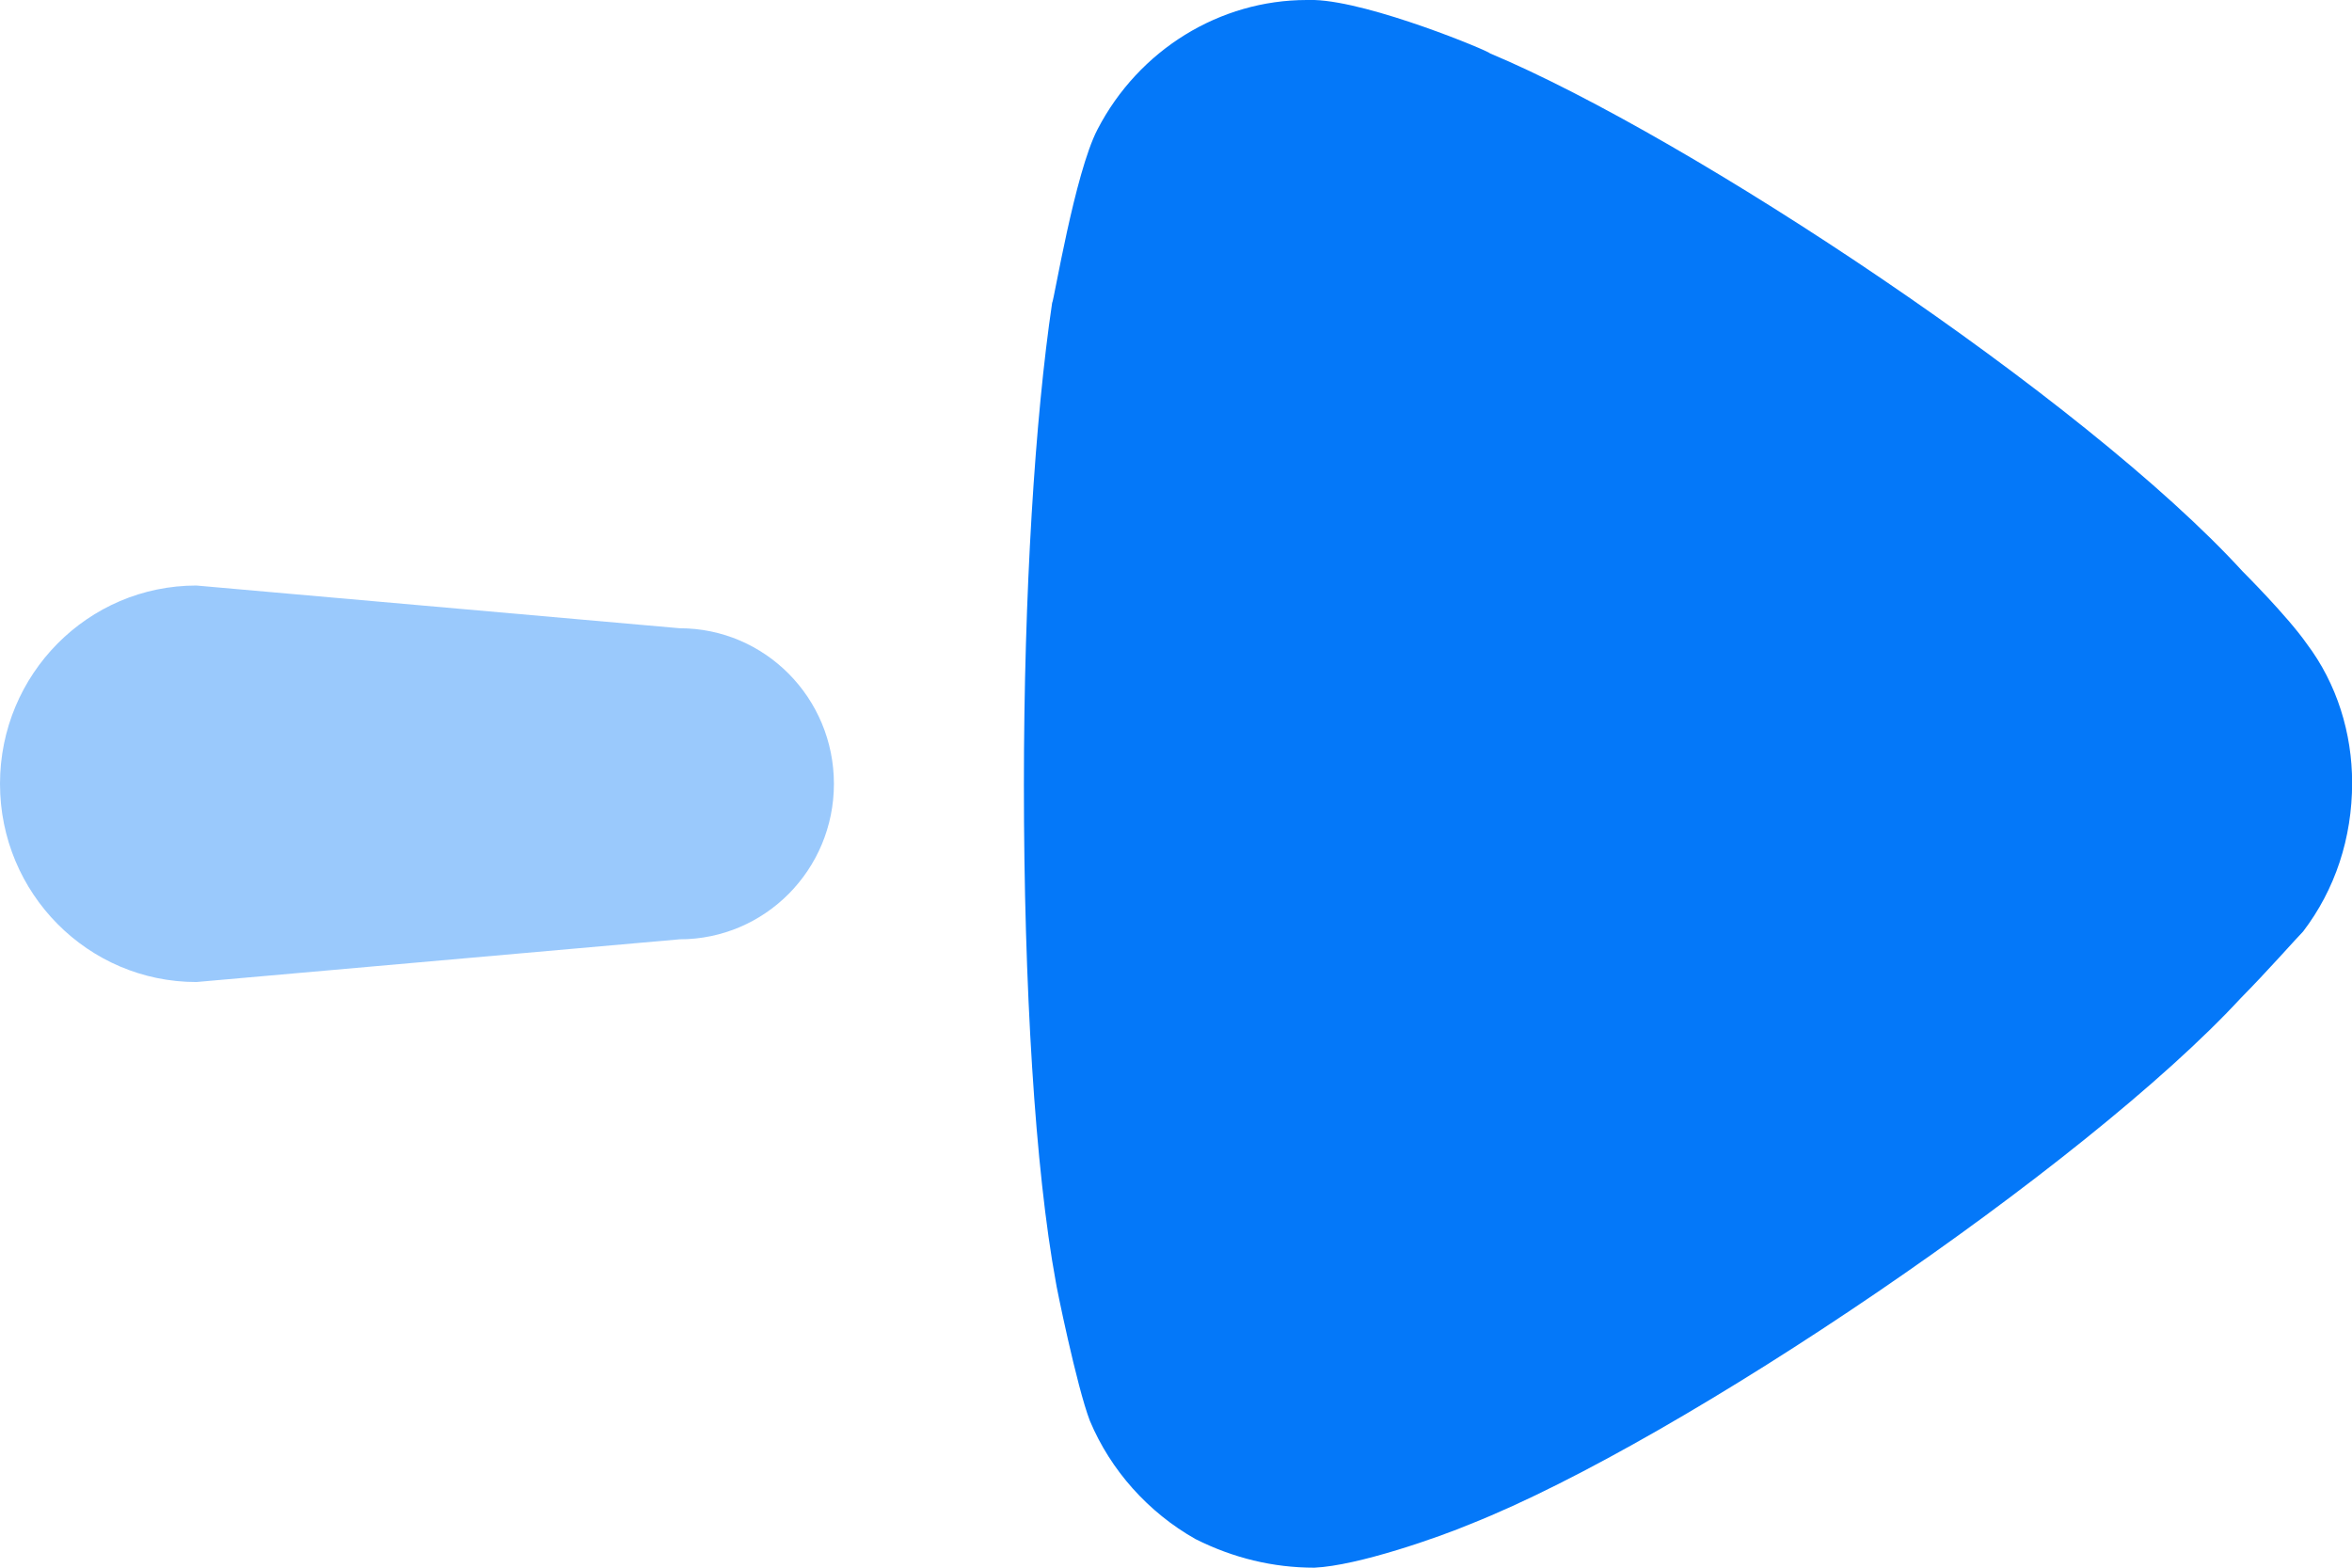 <svg width="18" height="12" viewBox="0 0 18 12" fill="none" xmlns="http://www.w3.org/2000/svg">
<path opacity="0.4" d="M5.202 7.19L1.503 7.517C0.673 7.517 0 6.838 0 6C0 5.161 0.673 4.482 1.503 4.482L5.202 4.809C5.854 4.809 6.382 5.342 6.382 6C6.382 6.658 5.854 7.19 5.202 7.19Z" fill="#0478F9"/>
<path d="M17.626 7.13C17.568 7.189 17.352 7.435 17.149 7.64C15.965 8.923 12.875 11.022 11.258 11.664C11.013 11.767 10.392 11.985 10.059 12C9.742 12 9.438 11.926 9.149 11.781C8.788 11.577 8.5 11.255 8.341 10.876C8.24 10.614 8.08 9.827 8.08 9.812C7.922 8.952 7.836 7.553 7.836 6.007C7.836 4.535 7.922 3.193 8.052 2.319C8.066 2.303 8.225 1.326 8.399 0.991C8.716 0.379 9.337 0 10.001 0H10.059C10.492 0.014 11.402 0.394 11.402 0.408C12.933 1.05 15.95 3.047 17.163 4.374C17.163 4.374 17.506 4.716 17.654 4.928C17.885 5.234 18.001 5.613 18.001 5.992C18.001 6.415 17.871 6.809 17.626 7.13Z" fill="#0478F9"/>
</svg>

